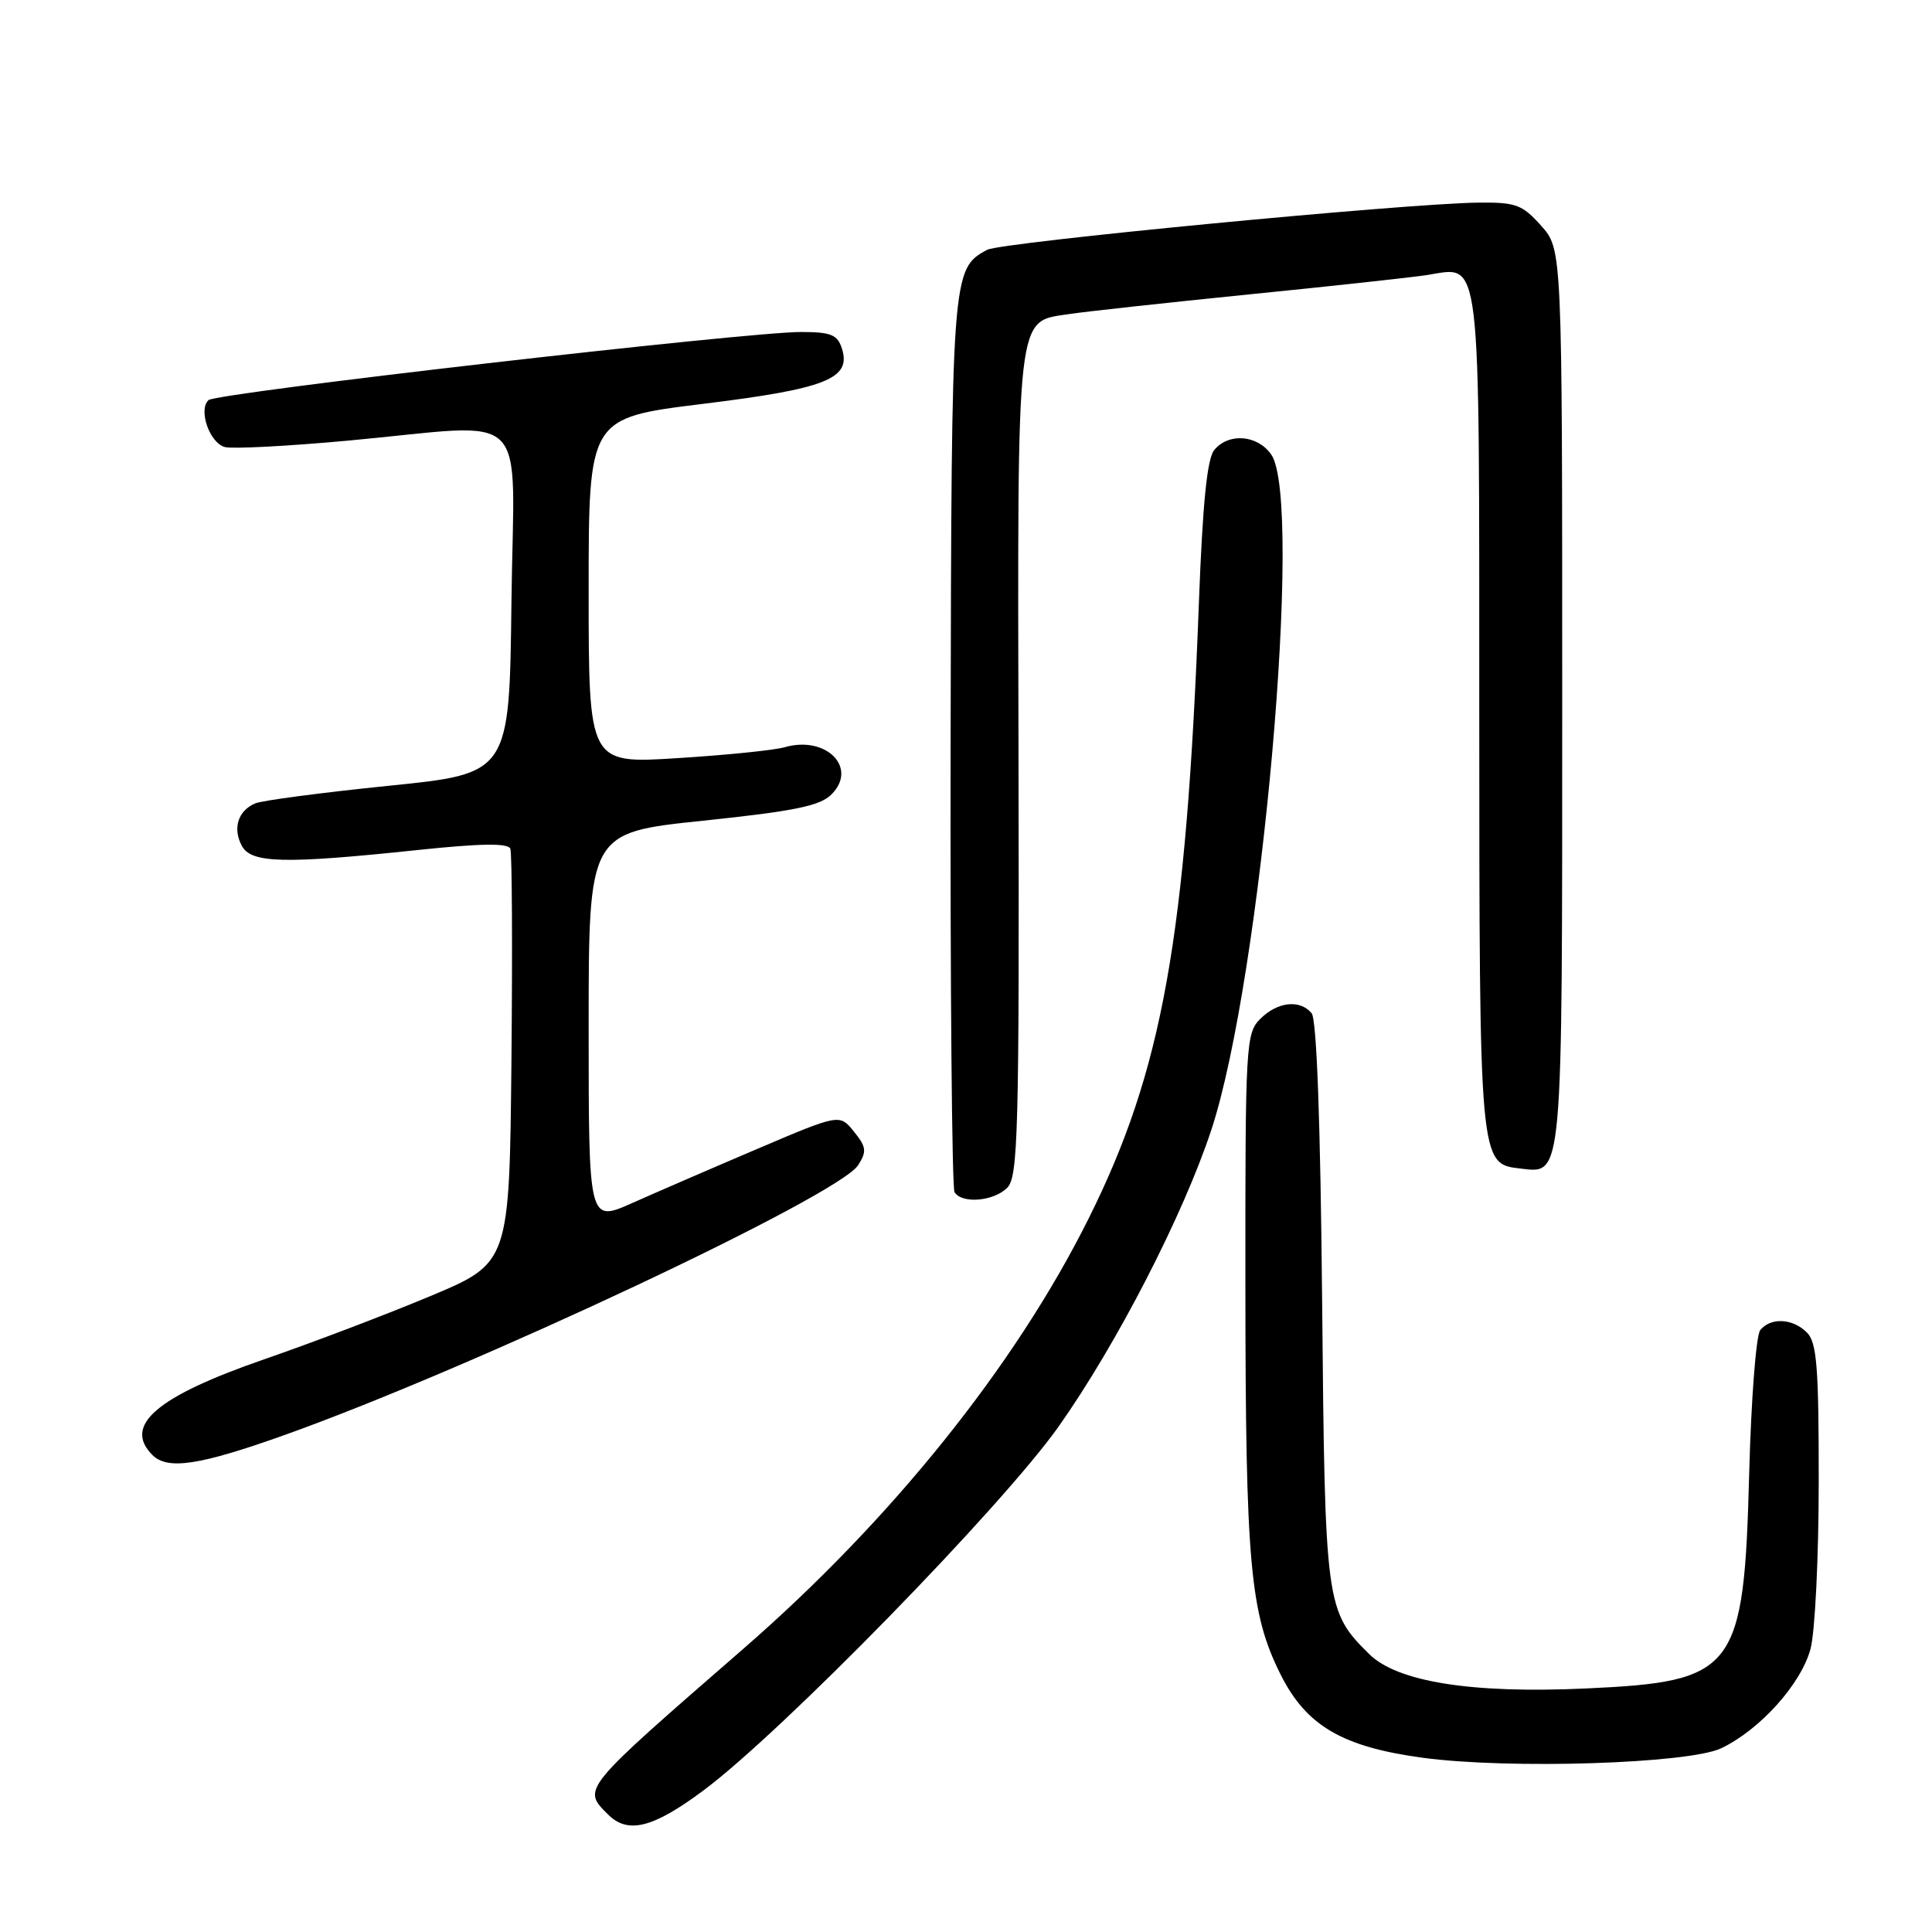 <?xml version="1.0" encoding="UTF-8" standalone="no"?>
<!DOCTYPE svg PUBLIC "-//W3C//DTD SVG 1.1//EN" "http://www.w3.org/Graphics/SVG/1.1/DTD/svg11.dtd" >
<svg xmlns="http://www.w3.org/2000/svg" xmlns:xlink="http://www.w3.org/1999/xlink" version="1.1" viewBox="0 0 256 256">
 <g >
 <path fill="currentColor"
d=" M 93.15 237.29 C 103.55 229.57 132.79 199.61 140.29 189.00 C 147.98 178.10 156.77 161.03 160.50 149.74 C 167.14 129.62 172.75 66.37 168.44 60.22 C 166.62 57.62 162.82 57.31 160.90 59.62 C 159.95 60.76 159.36 66.63 158.86 79.87 C 157.19 124.28 154.05 141.82 144.23 161.50 C 134.52 180.97 118.10 201.43 98.50 218.47 C 76.91 237.25 77.12 236.98 80.57 240.43 C 83.19 243.05 86.50 242.23 93.15 237.29 Z  M 228.08 231.65 C 233.22 229.19 238.65 223.14 239.90 218.50 C 240.50 216.30 240.99 206.32 240.99 196.32 C 241.00 181.12 240.74 177.89 239.43 176.57 C 237.54 174.68 234.62 174.53 233.24 176.25 C 232.69 176.94 232.04 185.41 231.78 195.09 C 231.09 221.41 230.03 222.82 210.16 223.73 C 195.00 224.43 185.15 222.86 181.42 219.17 C 175.66 213.47 175.56 212.73 175.19 172.51 C 174.97 148.76 174.47 135.07 173.80 134.26 C 172.26 132.40 169.27 132.73 167.00 135.00 C 165.08 136.92 165.00 138.32 165.02 170.25 C 165.04 207.28 165.63 213.77 169.69 221.89 C 173.09 228.67 177.86 231.47 188.50 232.91 C 199.92 234.46 223.81 233.70 228.08 231.65 Z  M 37.70 190.15 C 62.65 181.24 111.12 158.44 113.71 154.39 C 114.87 152.57 114.80 151.98 113.15 149.94 C 111.25 147.59 111.25 147.59 100.38 152.22 C 94.39 154.77 86.91 158.01 83.75 159.42 C 78.00 161.97 78.00 161.97 78.00 136.15 C 78.00 110.33 78.00 110.33 93.14 108.75 C 105.28 107.48 108.66 106.79 110.18 105.26 C 113.72 101.72 109.47 97.43 103.98 99.01 C 102.59 99.41 96.17 100.06 89.72 100.46 C 78.00 101.20 78.00 101.20 78.00 78.29 C 78.00 55.38 78.00 55.38 93.10 53.52 C 109.48 51.51 112.83 50.18 111.56 46.19 C 110.98 44.35 110.11 44.00 106.18 43.99 C 99.05 43.97 28.62 52.06 27.62 53.02 C 26.25 54.33 27.78 58.71 29.81 59.24 C 30.81 59.50 38.13 59.12 46.07 58.39 C 70.79 56.12 68.08 53.45 67.77 79.75 C 67.50 102.50 67.50 102.50 51.50 104.12 C 42.70 105.02 34.75 106.06 33.83 106.45 C 31.54 107.41 30.80 109.75 32.04 112.07 C 33.28 114.40 37.63 114.50 55.36 112.63 C 63.73 111.75 67.33 111.70 67.62 112.46 C 67.85 113.05 67.91 125.64 67.77 140.44 C 67.50 167.35 67.50 167.35 57.00 171.75 C 51.22 174.17 41.33 177.93 35.02 180.11 C 20.74 185.05 16.27 188.87 20.20 192.80 C 22.21 194.81 26.43 194.17 37.70 190.15 Z  M 133.46 157.39 C 134.90 155.95 135.06 150.11 134.96 101.34 C 134.83 40.39 134.57 42.70 141.71 41.61 C 143.80 41.29 154.50 40.12 165.50 39.01 C 176.50 37.91 187.13 36.75 189.11 36.44 C 196.33 35.31 196.00 32.48 196.01 94.32 C 196.03 154.40 196.01 154.21 201.47 154.84 C 207.13 155.48 207.00 156.92 207.00 92.32 C 207.00 33.03 207.00 33.03 204.21 29.91 C 201.70 27.10 200.87 26.79 195.83 26.85 C 186.09 26.97 132.68 32.10 130.81 33.10 C 126.11 35.62 126.08 36.09 125.96 98.36 C 125.90 130.58 126.14 157.41 126.48 157.97 C 127.45 159.54 131.66 159.19 133.46 157.39 Z "/>
</g>
</svg>